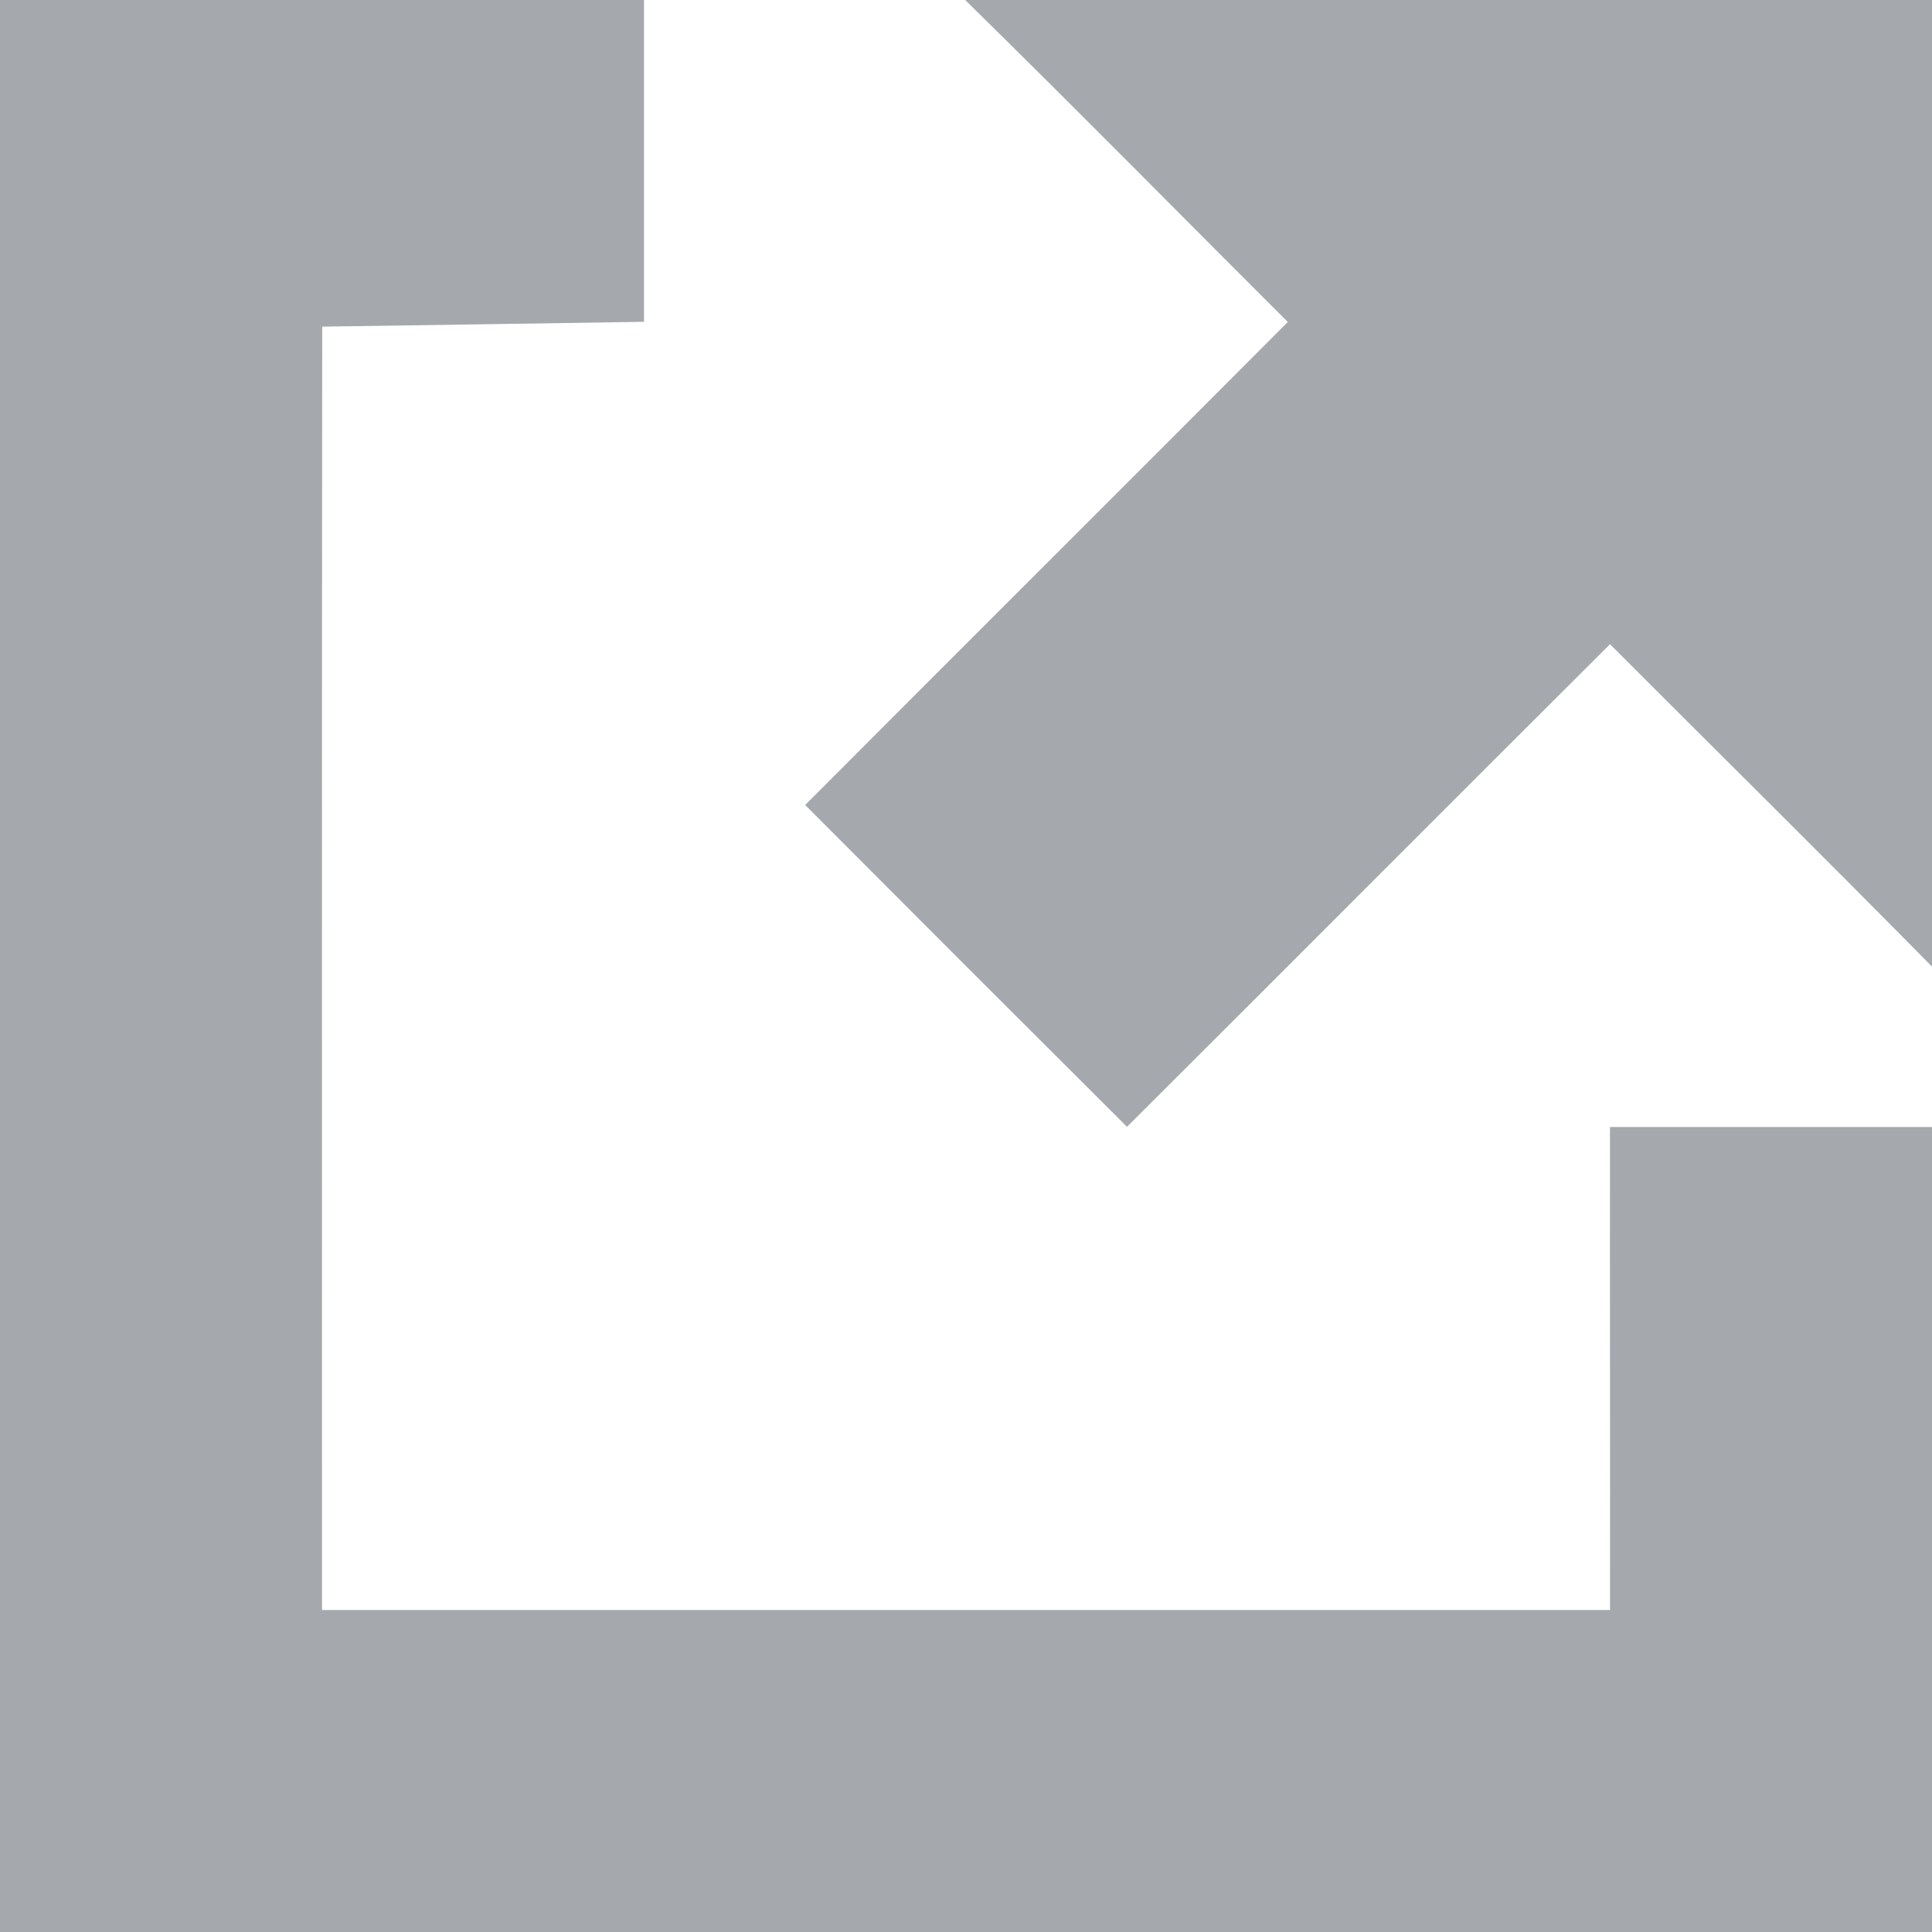 <?xml version="1.0" encoding="UTF-8" ?>
<!DOCTYPE svg PUBLIC "-//W3C//DTD SVG 1.1//EN" "http://www.w3.org/Graphics/SVG/1.1/DTD/svg11.dtd">
<svg width="96pt" height="96pt" viewBox="0 0 96 96" version="1.1" xmlns="http://www.w3.org/2000/svg">
<g id="#a5a8adff">
<path fill="#a5a8ad" opacity="1.00" d=" M 0.00 0.00 L 32.00 0.00 C 32.00 5.33 32.00 10.66 32.00 15.99 C 26.67 16.08 21.34 16.15 16.01 16.23 C 15.99 37.48 16.00 58.74 16.00 80.00 C 37.33 80.00 58.67 80.00 80.00 80.00 C 80.01 72.00 79.99 64.00 80.00 56.00 C 85.33 56.00 90.67 56.00 96.00 56.00 L 96.00 96.00 L 0.00 96.00 L 0.00 0.00 Z" />
<path fill="#a5a8ad" opacity="1.00" d=" M 47.96 0.00 L 96.00 0.00 L 96.00 48.03 C 90.70 42.65 85.33 37.35 80.00 32.01 C 71.99 39.99 64.01 48.01 56.00 55.99 C 50.66 50.67 45.33 45.34 40.01 40.00 C 47.99 31.99 56.01 24.01 63.99 16.00 C 58.65 10.67 53.35 5.29 47.96 0.00 Z" />
</g>
</svg>

